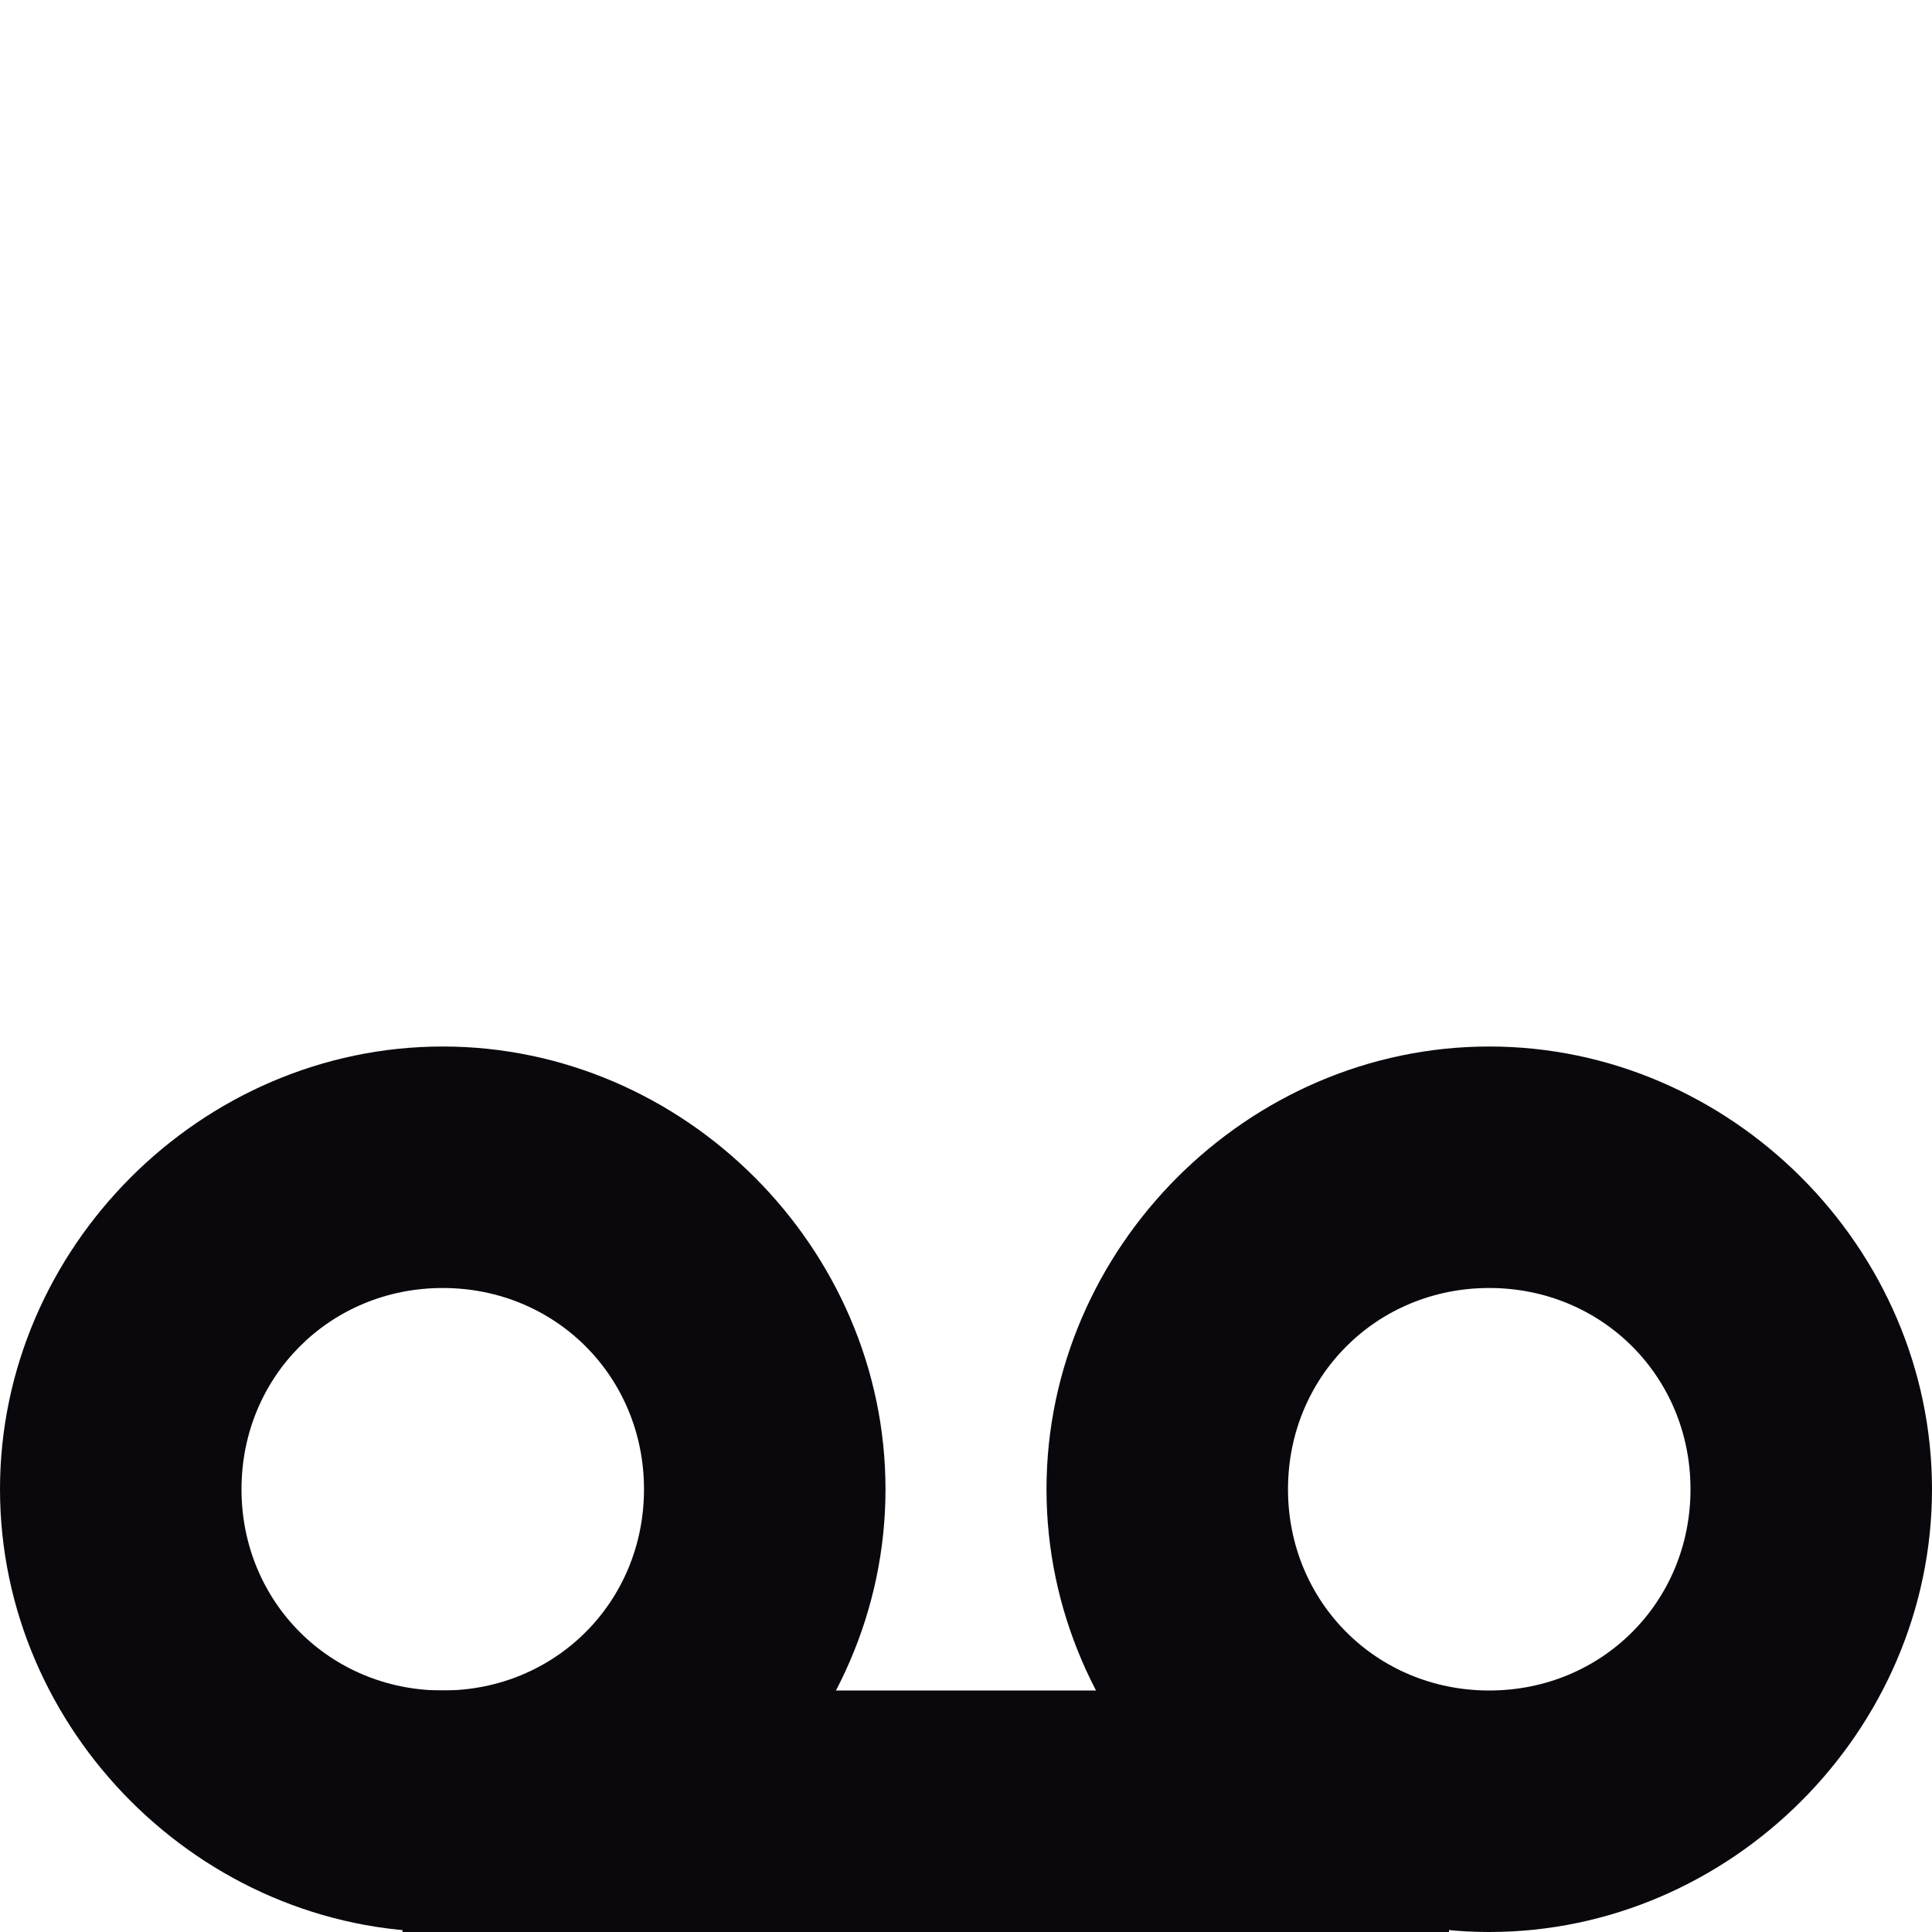 <?xml version="1.0" encoding="utf-8"?>
<!-- Generator: Adobe Illustrator 18.1.0, SVG Export Plug-In . SVG Version: 6.00 Build 0)  -->
<!DOCTYPE svg PUBLIC "-//W3C//DTD SVG 1.1//EN" "http://www.w3.org/Graphics/SVG/1.1/DTD/svg11.dtd">
<svg version="1.1" id="Layer_1" xmlns="http://www.w3.org/2000/svg" xmlns:xlink="http://www.w3.org/1999/xlink" x="0px" y="0px"
	 viewBox="0 0 24 24" enable-background="new 0 0 24 24" xml:space="preserve">
<g>
	<rect x="136" y="-62.3" opacity="0" fill="#0B080D" width="24" height="24"/>
	<path fill="#0B080D" d="M155.3-59c-0.4-0.4-1-0.4-1.4,0l0,0l-1.7,1.7c-0.4-1.9-2-3.3-3.9-3.3c-1.1,0-2.1,0.5-2.8,1.2c0,0,0,0,0,0
		c-0.2,0.2-0.3,0.4-0.5,0.6c-0.1,0.1-0.2,0.3-0.2,0.4c0,0.1-0.1,0.2-0.1,0.2c-0.2,0.5-0.3,1-0.3,1.6v6c0,0.4,0.1,0.7,0.2,1l-0.8,0.8
		c-0.2-0.6-0.4-1.2-0.4-1.8h0c0-0.6-0.4-1-1-1c-0.6,0-1,0.4-1,1c0,0,0,0,0,0c0,1.2,0.3,2.3,0.8,3.3l-2.3,2.3l0,0
		c-0.3,0.4-0.3,1,0,1.4c0.4,0.4,1,0.4,1.4,0l0,0l0,0c0,0,0,0,0,0s0,0,0,0l2.1-2.1l0,0l1.4-1.4l0,0l1.4-1.4l0,0l5.1-5.1v0l4-4
		c0,0,0,0,0,0C155.7-58,155.7-58.6,155.3-59z"/>
	<path fill="#0B080D" d="M152.3-50.6v-0.2v-1l-1.6,1.6v0l-3.5,3.5c0.3,0.1,0.7,0.2,1,0.2C150.5-46.6,152.3-48.4,152.3-50.6z"/>
	<path fill="#0B080D" d="M155.3-50.6L155.3-50.6c0-0.6-0.4-1-1-1c-0.6,0-1,0.4-1,1l0,0c0,2.8-2.2,5-5,5c-0.6,0-1.3-0.1-1.8-0.4
		l-1.5,1.5c0.7,0.4,1.2,1,2.1,1.1v1h-2c-0.6,0-1,0.4-1,1c0,0.6,0.4,1,1,1h6c0.6,0,1-0.4,1-1c0-0.6-0.4-1-1-1h-2v-1
		C152.4-43.8,155.3-47.1,155.3-50.6z"/>
</g>
<g>
	<rect x="138.7" y="-1" opacity="0" fill="#0B080D" width="24" height="24"/>
	<g>
		<path d="M153.7,17h-10c-1.1,0-2-0.9-2-2V7c0-1.1,0.9-2,2-2h10c1.1,0,2,0.9,2,2l0,8C155.7,16.1,154.8,17,153.7,17z"/>
	</g>
	<path d="M159.1,6l-2.5,2v6l2.5,2c0.8,0,1.5-1.3,1.5-2V8C160.7,7.3,159.9,6,159.1,6z"/>
</g>
<g>
	<rect x="92.3" y="-62" opacity="0" fill="#0B080D" width="24" height="24"/>
	<path d="M101.8-58.2v1.8l0.9,7c0.1,0.8,0.8,1.5,1.6,1.5h0c0.8,0,1.6-0.6,1.6-1.5l0.9-7v-1.8c0-1.1-0.9-2-2-2h-1
		C102.7-60.2,101.8-59.4,101.8-58.2z"/>
	<circle cx="104.3" cy="-44" r="2"/>
</g>
<g>
	<rect x="-191" y="-62" opacity="0" fill="#0B080D" width="24" height="24"/>
	<path fill="#0B080D" d="M-187.1-57.3c0,0.8,0.2,5.2,5.3,10.3s9.5,5.2,10.3,5.3c0.3,0,0.4,0,0.5-0.2c0.5-0.9,1.9-3.5,1.9-3.5
		c0-0.2-0.1-0.4-0.3-0.5l-3.9-2.7c-0.2-0.1-0.4-0.1-0.5,0c0,0-0.4,0.4-0.7,0.7c-0.7,0.7-2.4-0.4-4.2-2.2c-1.8-1.8-2.8-3.5-2.2-4.2
		c0.2-0.2,0.6-0.6,0.7-0.7c0.1-0.1,0.1-0.3,0-0.5l-2.7-3.9c-0.1-0.2-0.3-0.3-0.5-0.3c0,0-2.7,1.4-3.5,1.9
		C-187-57.7-187.1-57.6-187.1-57.3z"/>
</g>
<g>
	<rect x="-144" y="-62" opacity="0" fill="#0B080D" width="24" height="24"/>
	<polygon points="-127,-59 -129,-57 -127,-55 -132,-55 -132,-52 -127,-52 -129,-50 -127,-48 -122.2,-53.5 	"/>
	<path fill="#0B080D" d="M-143.7-54.2c0,0.9,0.2,5.4,5.5,10.7c5.3,5.3,9.8,5.4,10.7,5.5c0.3,0,0.4,0,0.5-0.2c0.5-0.9,2-3.7,2-3.7
		c0-0.2-0.1-0.4-0.3-0.6l-4.1-2.8c-0.2-0.1-0.4-0.1-0.5,0c0,0-0.4,0.4-0.7,0.7c-0.7,0.7-2.5-0.4-4.4-2.2c-1.9-1.9-2.9-3.7-2.2-4.4
		c0.2-0.2,0.6-0.6,0.7-0.7c0.1-0.1,0.1-0.3,0-0.5l-2.8-4.1c-0.1-0.2-0.4-0.3-0.6-0.3c0,0-2.8,1.5-3.7,2
		C-143.7-54.6-143.7-54.5-143.7-54.2z"/>
</g>
<g>
	<rect x="96" opacity="0" fill="#0B080D" width="24" height="24"/>
	<path fill="#0B080D" d="M104,20h-1c-1.1,0-2-0.9-2-2V6c0-1.1,0.9-2,2-2h1c1.1,0,2,0.9,2,2v12C106,19.1,105.1,20,104,20z"/>
	<path fill="#0B080D" d="M112,20h-1c-1.1,0-2-0.9-2-2V6c0-1.1,0.9-2,2-2h1c1.1,0,2,0.9,2,2v12C114,19.1,113.1,20,112,20z"/>
</g>
<rect x="48" opacity="0" fill="#0B080D" width="24" height="24"/>
<g>
	<rect x="-96" y="-62" opacity="0" fill="#0B080D" width="24" height="24"/>
	<g>
		<rect x="-81" y="-59" fill="#0B080D" width="3" height="9"/>
		<rect x="-84" y="-56" fill="#0B080D" width="9" height="3"/>
	</g>
	<path fill="#0B080D" d="M-95.7-54.5c0,0.9,0.2,5.4,5.5,10.7c5.3,5.3,9.8,5.4,10.7,5.5c0.3,0,0.4,0,0.5-0.2c0.5-0.9,2-3.7,2-3.7
		c0-0.2-0.1-0.4-0.3-0.6l-4.1-2.8c-0.2-0.1-0.4-0.1-0.5,0c0,0-0.4,0.4-0.7,0.7c-0.7,0.7-2.5-0.4-4.4-2.2c-1.9-1.9-2.9-3.7-2.2-4.4
		c0.2-0.2,0.6-0.6,0.7-0.7c0.1-0.1,0.1-0.3,0-0.5l-2.8-4.1c-0.1-0.2-0.4-0.3-0.6-0.3c0,0-2.8,1.5-3.7,2
		C-95.7-54.9-95.7-54.8-95.7-54.5z"/>
</g>
<g>
	<rect x="49" y="-62" opacity="0" fill="#0B080D" width="24" height="24"/>
	
		<rect x="55.7" y="-51.6" transform="matrix(0.707 -0.707 0.707 0.707 50.663 27.115)" fill="#0B080D" width="4.7" height="8"/>
	
		<rect x="56.5" y="-51" transform="matrix(0.707 -0.707 0.707 0.707 53.236 30.803)" fill="#0B080D" width="14.6" height="4.3"/>
</g>
<g>
	<rect x="184" y="-62.3" opacity="0" fill="#0B080D" width="24" height="24"/>
	<path fill="#231F20" d="M196.6-57.6c2.5,0,4.5,2,4.5,4.5s-2,4.5-4.5,4.5s-4.5-2-4.5-4.5S194.1-57.6,196.6-57.6 M196.6-59.6
		c-3.6,0-6.5,2.9-6.5,6.5s2.9,6.5,6.5,6.5c3.6,0,6.5-2.9,6.5-6.5S200.2-59.6,196.6-59.6L196.6-59.6z"/>
	<path fill="#231F20" d="M199.9-47.9c-0.7-0.3-2.1-0.7-3.3-0.7c-1.2,0-2.4,0.3-3.3,0.7c-1.2,0.5-2.4,1.9-3.4,3.2
		c-0.9,1.3,0.1,3.1,1.8,3.1h9.8c1.7,0,2.7-1.8,1.8-3.1C202.2-46,201-47.4,199.9-47.9z"/>
</g>
<g>
	<rect x="-143.1" opacity="0" width="24" height="24"/>
	<rect x="-143.1" opacity="0" width="24" height="24"/>
	<path d="M-121.2,19c0.6,0.6,0.7,1.4,0.2,1.9l-1.1,1.1c-0.5,0.5-1.3,0.4-1.9-0.2l-3.7-3.7c-0.6-0.6-0.7-1.4-0.2-1.9l1.1-1.1
		c0.5-0.5,1.3-0.4,1.9,0.2L-121.2,19z"/>
	<path d="M-134.1,1c-4.4,0-8,3.6-8,8s3.6,8,8,8s8-3.6,8-8S-129.7,1-134.1,1z M-134,14c-2.8,0-5-2.2-5-5s2.2-5,5-5s5,2.2,5,5
		S-131.2,14-134,14z"/>
</g>
<g>
	<rect x="-48" y="-62" opacity="0" fill="#0B080D" width="24" height="24"/>
	<rect x="-37.7" y="-55.3" transform="matrix(-0.707 -0.707 0.707 -0.707 -26.515 -110.64)" width="3" height="11"/>
	<polygon points="-39,-56 -39,-53 -33,-53 -33,-47 -30,-47 -30,-53 -30,-56 	"/>
</g>
<g>
	<rect y="-62" opacity="0" fill="#0B080D" width="24" height="24"/>
	<rect x="5" y="-53" width="3" height="10"/>
	<rect x="9.7" y="-54.7" transform="matrix(0.707 0.707 -0.707 0.707 -31.497 -22.302)" width="3" height="11"/>
	<rect x="5" y="-46" width="10" height="3"/>
</g>
<g>
	<rect x="-97.3" opacity="0" width="24" height="24"/>
	<g>
		<rect x="-80.3" y="8" width="3" height="9"/>
		<rect x="-83.3" y="11" width="9" height="3"/>
	</g>
	<path d="M-89.8,4c-2.5,0-4.5,2-4.5,4.5s2,4.5,4.5,4.5c2.5,0,4.5-2,4.5-4.5S-87.3,4-89.8,4L-89.8,4z"/>
	<path d="M-86.8,13.8c-0.7-0.3-1.9-0.7-3.1-0.7c-1.1,0-2.3,0.3-3.1,0.7c-1.1,0.5-2.2,1.8-3.1,3.1c-0.9,1.3,0.1,3,1.6,3h9.1
		c1.6,0,2.5-1.7,1.6-3C-84.6,15.6-85.7,14.3-86.8,13.8z"/>
</g>
<g>
	<rect x="-48" opacity="0" fill="#0B080D" width="24" height="24"/>
	<path d="M-26,3h-19v5h2V5h15v11h-15v-3h-2v5h7v2h-2v2h9v-2h-2v-2h7V3z"/>
	<g>
		<polygon fill="#0B080D" points="-36,10.7 -41,7 -41,9 -46,9 -46,12 -41,12 -41,14.5 		"/>
	</g>
</g>
<g>
	<rect x="-228.3" y="-62.3" opacity="0" fill="#0B080D" width="24" height="24"/>
	<path fill="#0B080D" d="M-205.4-50.8c-0.6-0.6-3.8-3.6-11-3.6c-7.2,0-10.4,3-11,3.6c-0.2,0.2-0.3,0.3-0.2,0.5
		c0.3,1,1.1,3.9,1.1,3.9c0.1,0.2,0.4,0.3,0.6,0.2l4.7-0.9c0.2-0.1,0.3-0.2,0.3-0.4c0-0.1,0-0.6,0-0.9c0-1,1.9-1.4,4.5-1.4
		c2.5,0,4.5,0.5,4.5,1.4c0,0.3,0,0.9,0,0.9c0,0.2,0.1,0.3,0.3,0.4l4.7,0.9c0.2,0.1,0.5,0,0.6-0.2c0,0,0.9-2.9,1.1-3.9
		C-205.2-50.5-205.2-50.6-205.4-50.8z"/>
</g>
<g>
	<rect opacity="0" width="24" height="24"/>
	<path fill="#0B080D" d="M5.5,13c-3,0-5.5,2.5-5.5,5.5S2.5,24,5.5,24s5.5-2.5,5.5-5.5S8.5,13,5.5,13z M5.5,21C4.1,21,3,19.9,3,18.5
		S4.1,16,5.5,16S8,17.1,8,18.5S6.9,21,5.5,21z"/>
	<path fill="#0B080D" d="M18.5,13c-3,0-5.5,2.5-5.5,5.5s2.5,5.5,5.5,5.5s5.5-2.5,5.5-5.5S21.5,13,18.5,13z M18.5,21
		c-1.4,0-2.5-1.1-2.5-2.5s1.1-2.5,2.5-2.5s2.5,1.1,2.5,2.5S19.9,21,18.5,21z"/>
	<rect x="5" y="21" fill="#0B080D" width="13" height="3"/>
</g>
<rect x="-191" opacity="0" width="24" height="24"/>
<rect x="-191" opacity="0" width="24" height="24"/>
<path d="M-169,14v-4h-2.2c-0.2-0.7-0.5-1.4-0.9-2.1l1.5-1.5l-2.8-2.8l-1.5,1.5c-0.6-0.4-1.3-0.7-2.1-0.8V2h-4v2.3
	c-0.7,0.2-1.4,0.5-2.1,0.8l-1.5-1.5l-2.8,2.8l1.5,1.5c-0.4,0.6-0.7,1.3-0.8,2.1h-2.2v4h2.3c0.2,0.7,0.5,1.4,0.9,2l-1.5,1.5l2.8,2.8
	l1.5-1.5c0.6,0.4,1.3,0.7,2.1,0.9V22h4v-2.3c0.7-0.2,1.4-0.5,2-0.9l1.6,1.6l2.8-2.8l-1.6-1.6c0.4-0.6,0.7-1.3,0.9-2H-169z
	 M-179,15.9c-2.2,0-4-1.9-4-4c0-2.2,1.8-3.9,4-3.9c2.2,0,4,1.7,4,3.9C-175,14.1-176.8,15.9-179,15.9z"/>
<g>
	<path opacity="0" fill="#0B080D" d="M70,24H50c-1.1,0-2-0.9-2-2V2c0-1.1,0.9-2,2-2h20c1.1,0,2,0.9,2,2v20C72,23.1,71.1,24,70,24z"
		/>
	<path fill="#0B080D" d="M64.7,13.8l-7.2,4.6c-1.5,1-3.5-0.1-3.5-1.9V7.3c0-1.8,2-2.9,3.5-1.9l7.2,4.6
		C66.1,10.9,66.1,12.9,64.7,13.8z"/>
</g>
<g>
	<rect x="184.6" y="-1" opacity="0" fill="#0B080D" width="24" height="24"/>
	<circle cx="191" cy="4" r="2"/>
	<circle cx="197" cy="4" r="2"/>
	<circle cx="203" cy="4" r="2"/>
	<circle cx="203" cy="9" r="2"/>
	<circle cx="203" cy="14" r="2"/>
	<circle cx="197" cy="14" r="2"/>
	<circle cx="197" cy="9" r="2"/>
	<circle cx="191" cy="9" r="2"/>
	<circle cx="191" cy="14" r="2"/>
	<circle cx="197" cy="19" r="2"/>
</g>
</svg>
